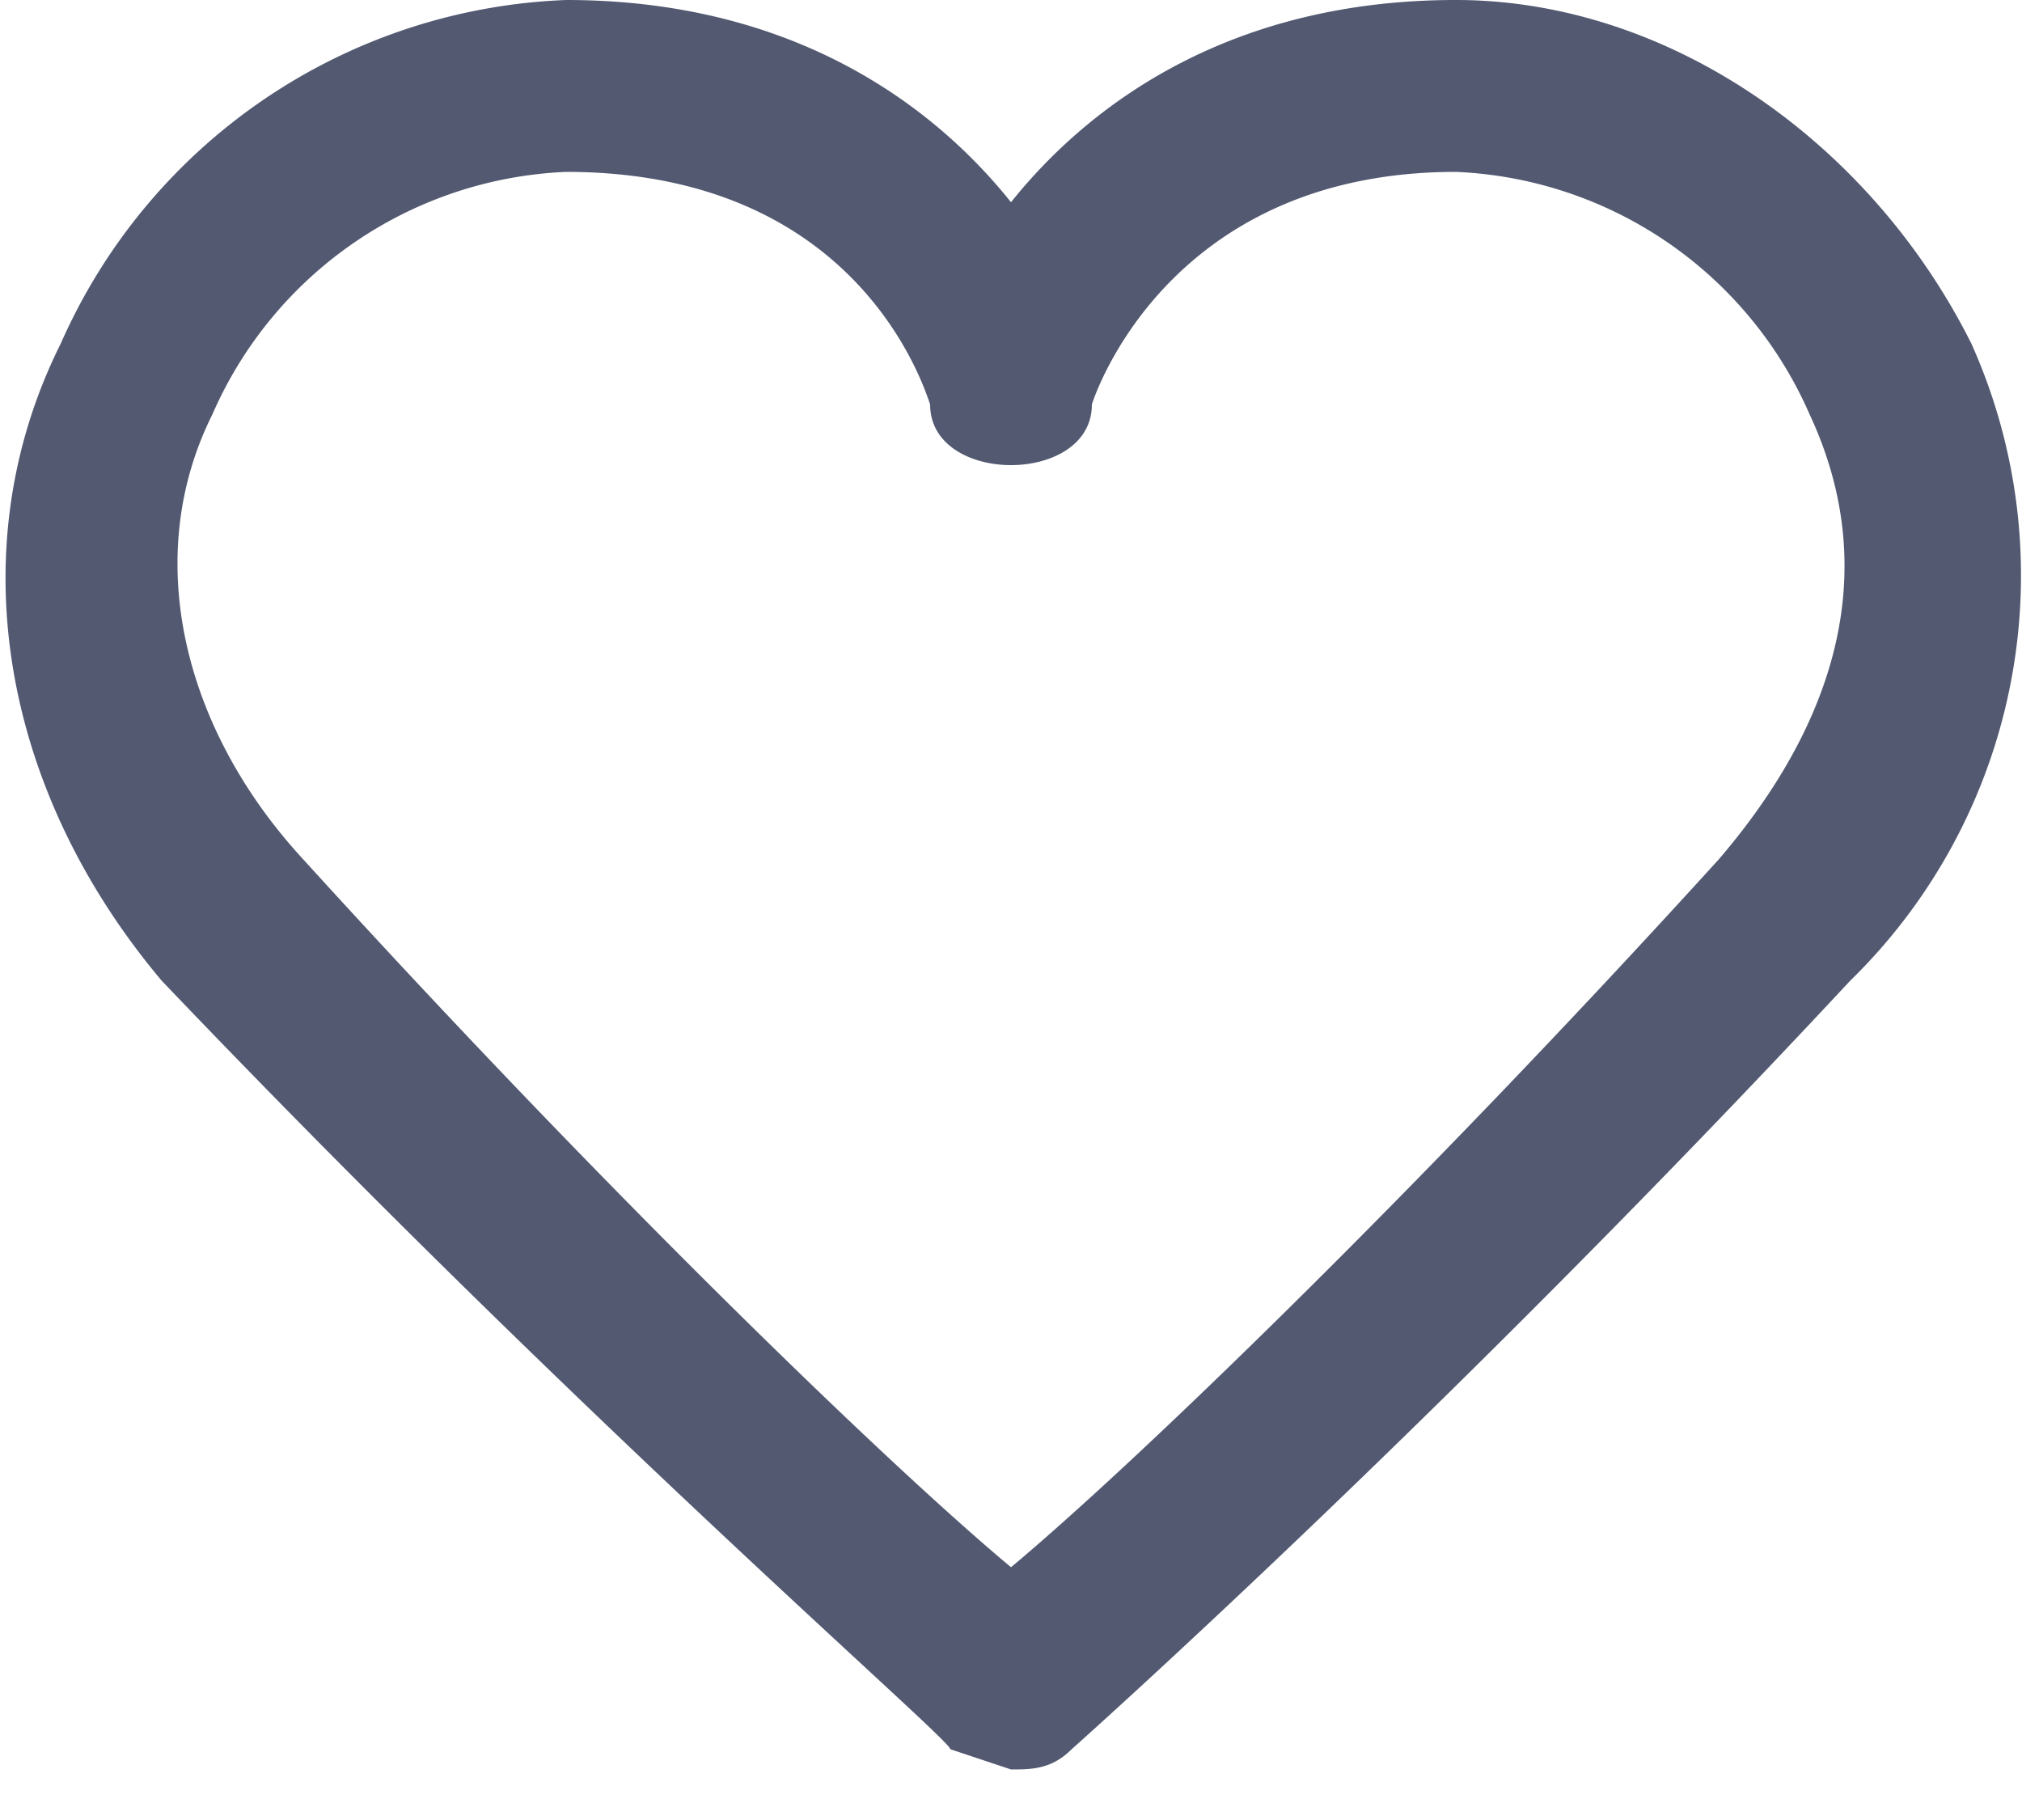 <svg width="20" height="18" xmlns="http://www.w3.org/2000/svg">
  <path d="M19.5 3.4c-1-2-3-3.4-5.1-3.4-2.2 0-3.6 1-4.4 2-.8-1-2.2-2-4.4-2a5.7 5.7 0 0 0-5 3.4c-1 2-.6 4.4 1 6.3 4.2 4.4 7.8 7.5 7.8 7.6l.6.2c.2 0 .4 0 .6-.2 0 0 3.6-3.2 7.7-7.6a5.6 5.6 0 0 0 1.2-6.3zM17 8.5c-3 3.3-5.8 6-7 7-1.2-1-4-3.7-7-7-1.2-1.3-1.6-3-.9-4.4a4 4 0 0 1 3.5-2.4c2.8 0 3.5 2 3.6 2.3 0 .4.4.6.8.6s.8-.2.8-.6c0 0 .7-2.3 3.6-2.3a4 4 0 0 1 3.5 2.4c.7 1.5.3 3-.9 4.4z" fill="#525971" fill-rule="nonzero"/>
</svg>
